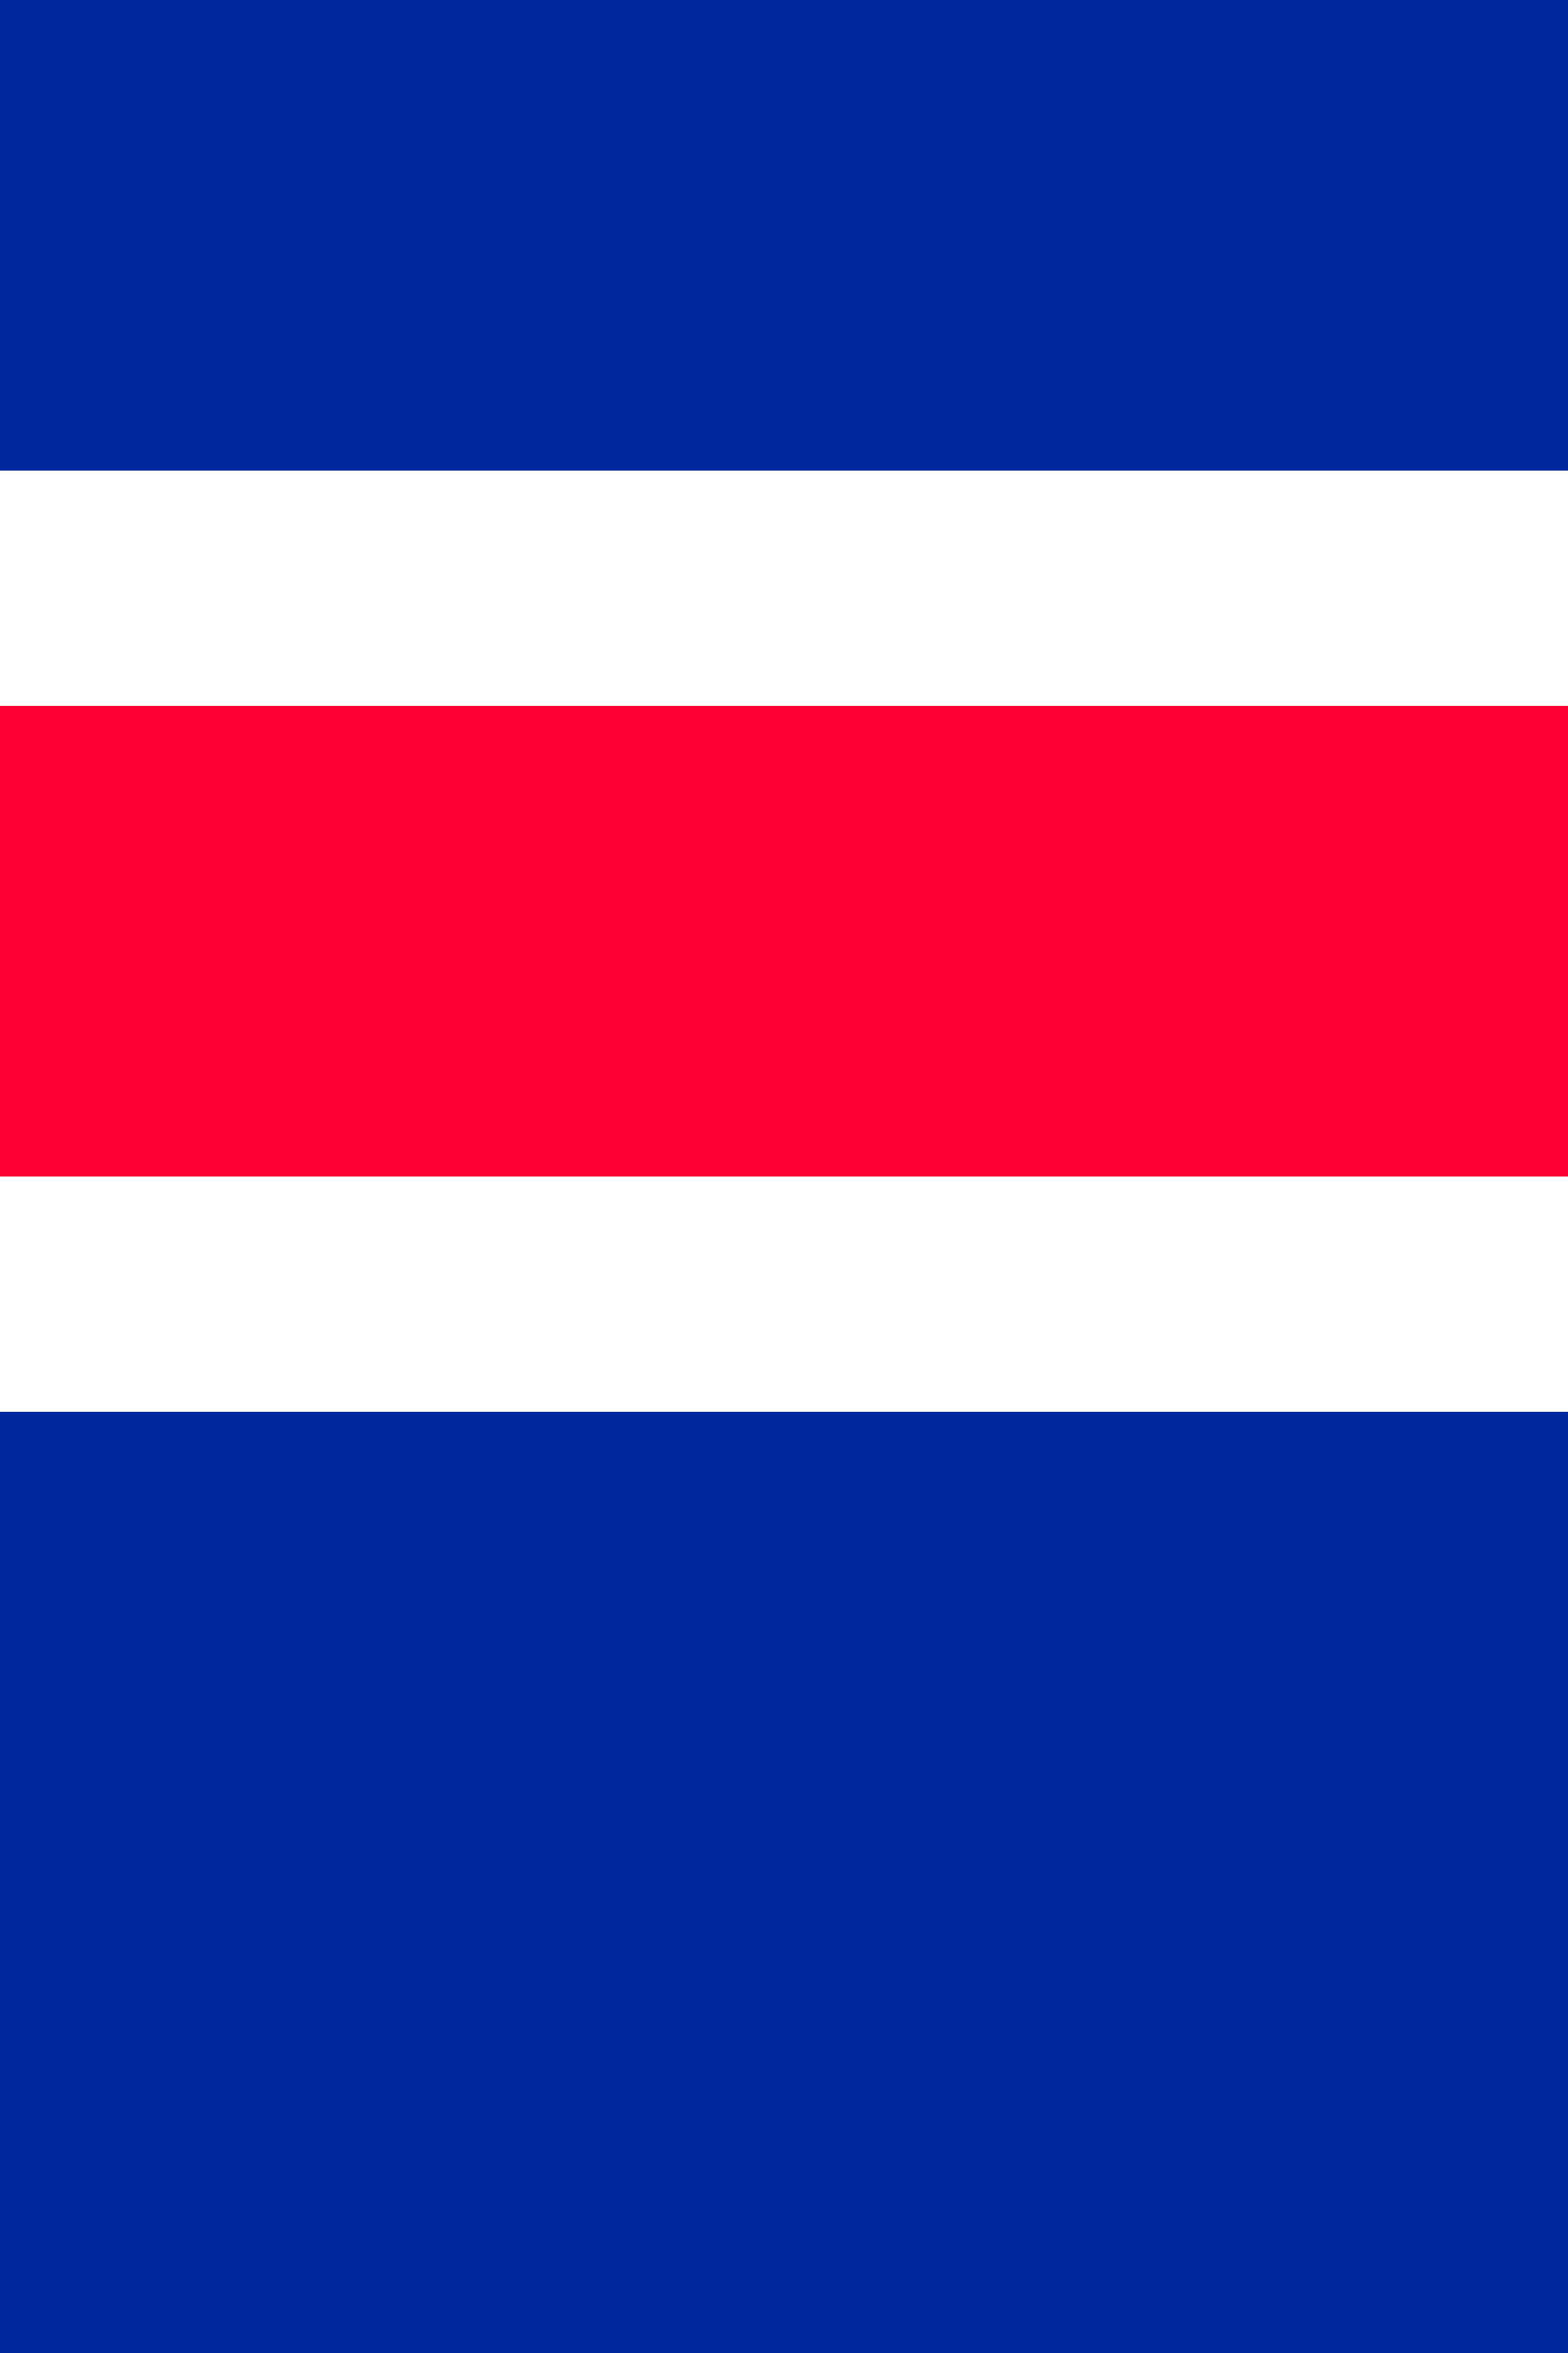 <svg xmlns="http://www.w3.org/2000/svg" viewBox="0 0 200 300">
	<rect x="0" y="0" width="200" height="300" fill="#333333" stroke="none"/>
	<path fill="#00269E" d="M0 0h200v60H0z" stroke-width="1"/>
	<path fill="#FFF" d="M0 60h200v30H0z" stroke-width="1"/>
	<path fill="#F03" d="M0 90h200v60H0z" stroke-width="1"/>
	<path fill="#FFF" d="M0 150h200v30H0z" stroke-width="1"/>
	<path fill="#00269E" d="M0 180h200v120H0z" stroke-width="1"/>
</svg>